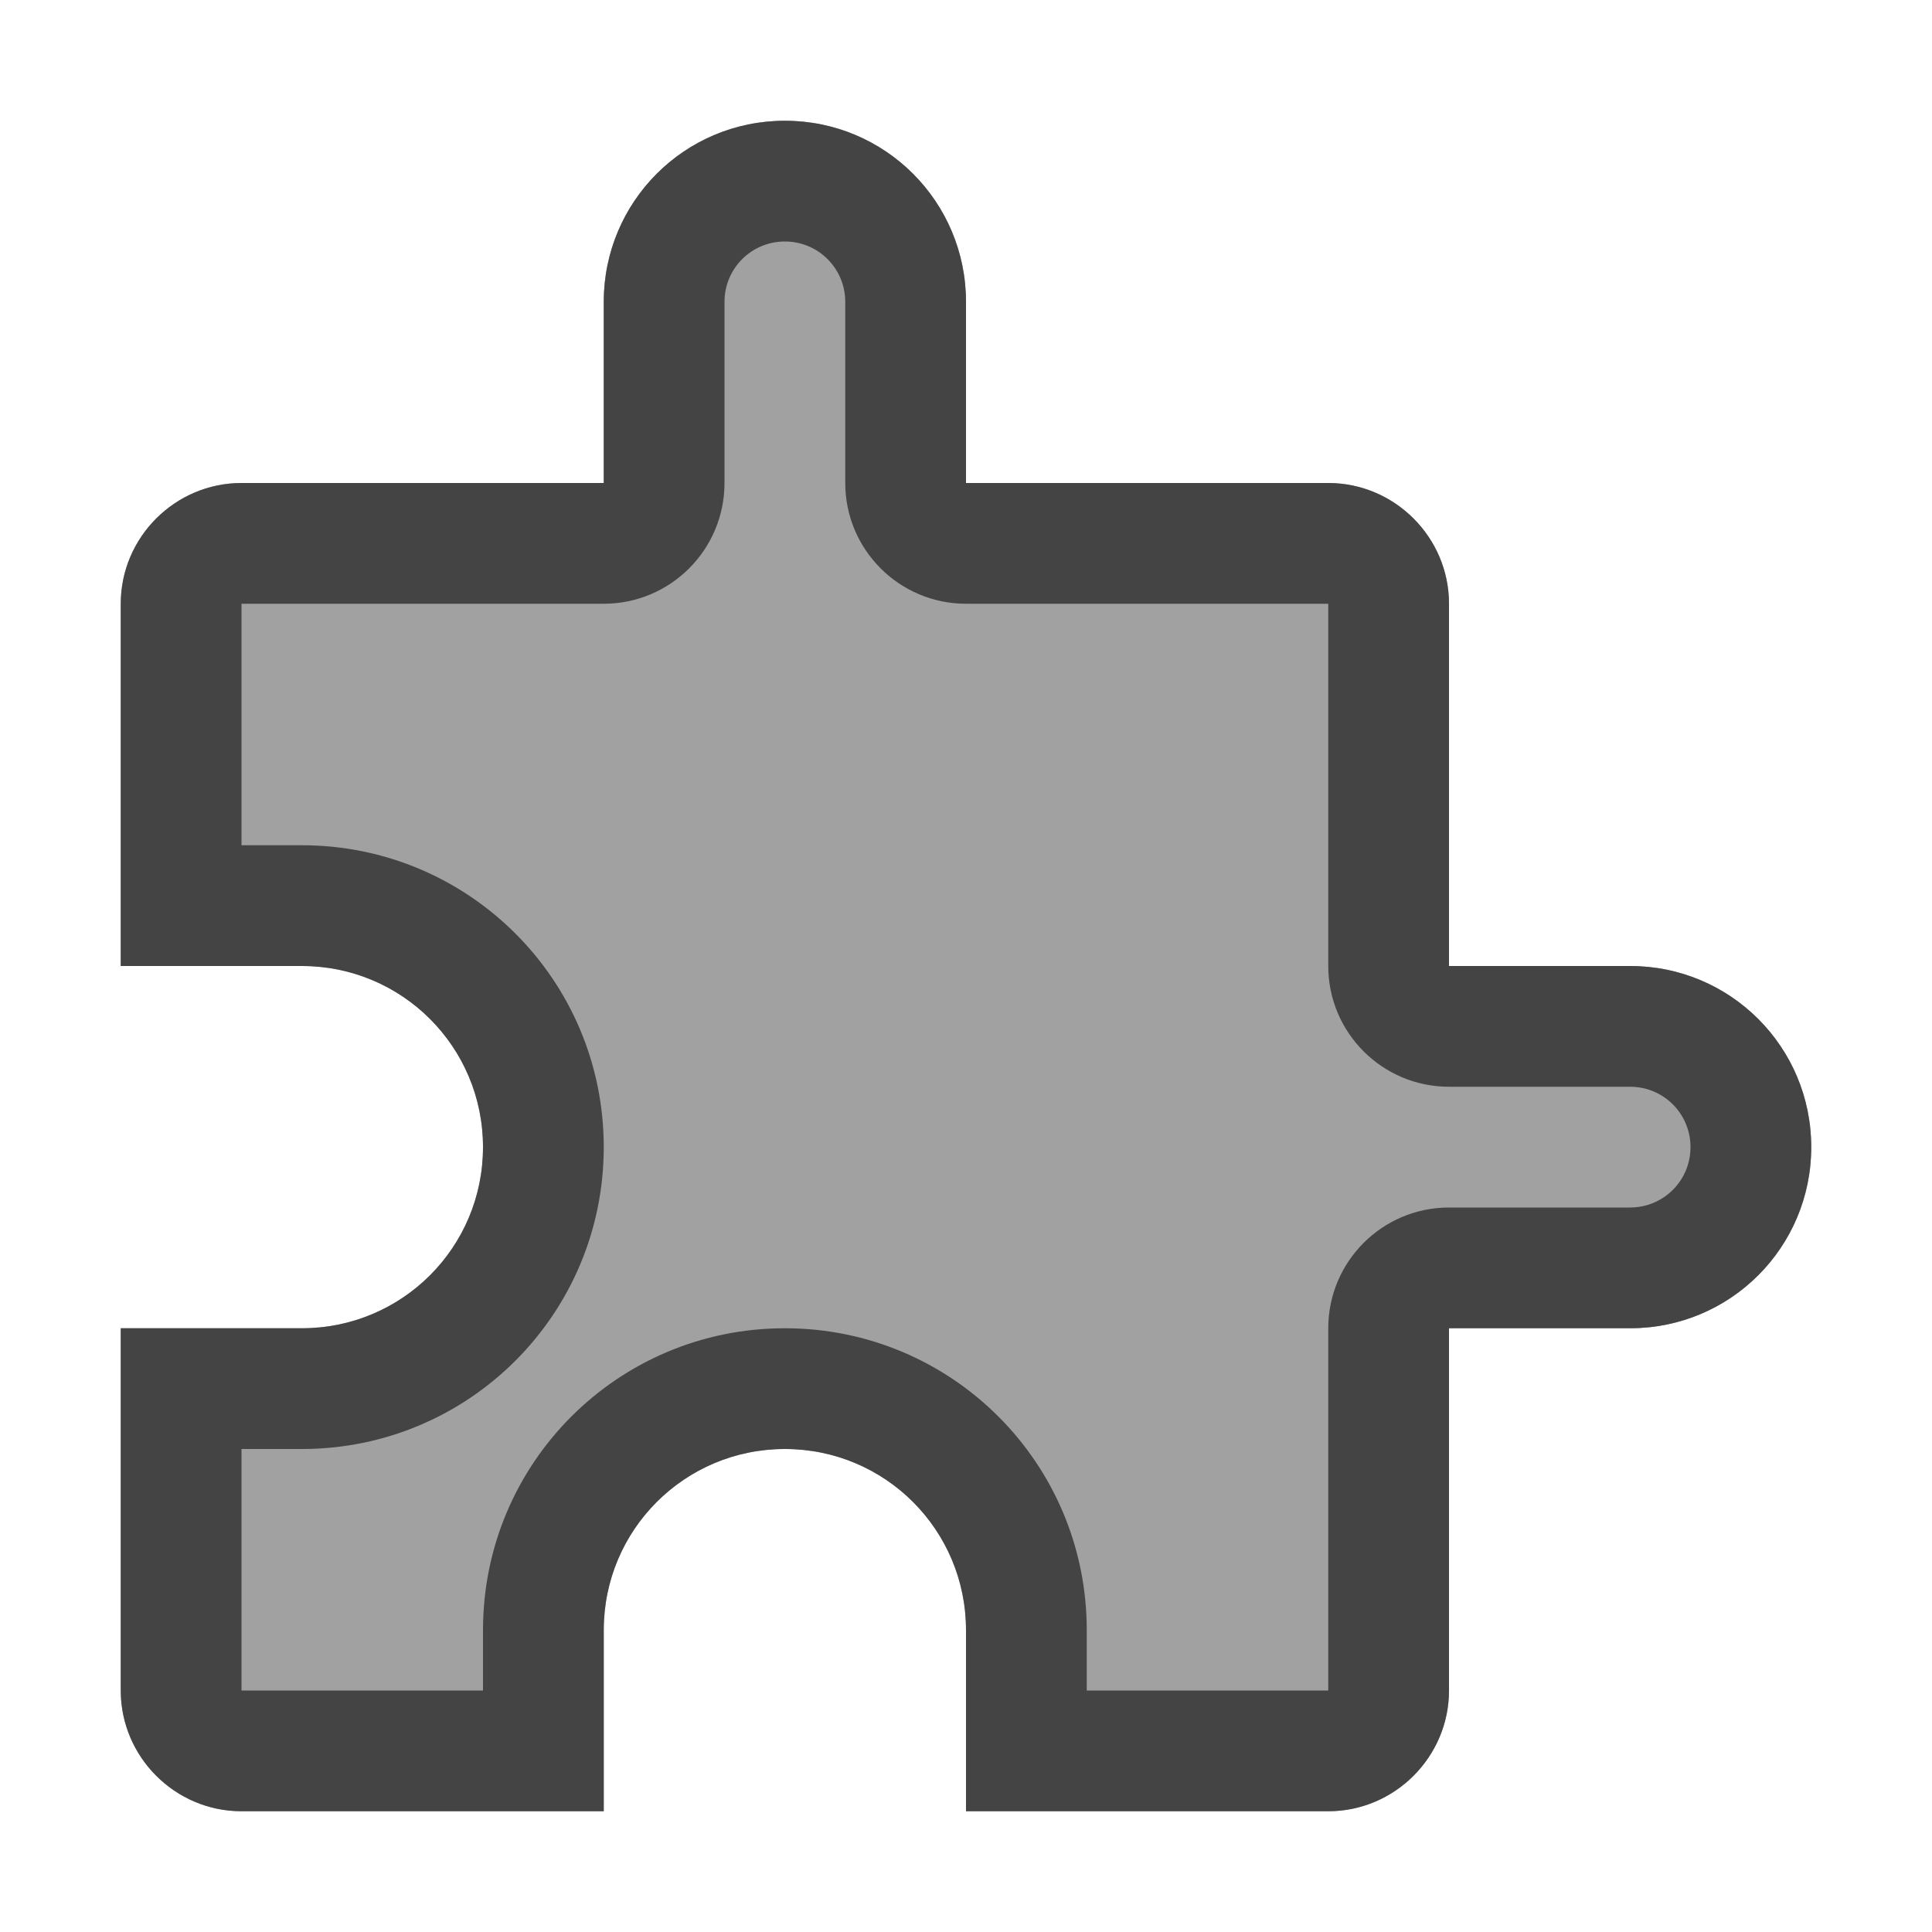 <svg clip-rule="evenodd" fill-rule="evenodd" stroke-linejoin="round" stroke-miterlimit="2" viewBox="0 0 16 16" xmlns="http://www.w3.org/2000/svg">
 <g fill="#444">
  <path d="m6.5 1c-.83 0-1.5.67-1.5 1.5v1.5h-3c-.55 0-1 .45-1 1v3h1.5c.83 0 1.5.67 1.5 1.5s-.67 1.5-1.5 1.5h-1.5v3c0 .55.45 1 1 1h3v-1.5c0-.83.67-1.5 1.5-1.5s1.5.67 1.5 1.5v1.5h3c.55 0 1-.45 1-1v-3h1.5c.83 0 1.5-.67 1.5-1.5s-.67-1.5-1.5-1.5h-1.5v-3c0-.55-.45-1-1-1h-3v-1.5c0-.83-.67-1.5-1.5-1.5z" fill-opacity=".5" fill-rule="nonzero"/>
  <path d="m6.5 1c-.83 0-1.5.67-1.5 1.5v1.5h-3c-.55 0-1 .45-1 1v3h1.5c.83 0 1.5.67 1.5 1.5s-.67 1.5-1.5 1.5h-1.5v3c0 .55.45 1 1 1h3v-1.5c0-.83.67-1.5 1.5-1.5s1.5.67 1.5 1.5v1.5h3c.55 0 1-.45 1-1v-3h1.5c.83 0 1.5-.67 1.5-1.5s-.67-1.5-1.5-1.5h-1.5v-3c0-.55-.45-1-1-1h-3v-1.5c0-.83-.67-1.5-1.5-1.5zm1.5 4c-.552 0-1-.448-1-1v-1.5c0-.277-.223-.5-.5-.5s-.5.223-.5.5v1.5c0 .552-.448 1-1 1h-3v2h.5c1.383 0 2.5 1.117 2.5 2.5s-1.117 2.5-2.5 2.5h-.5v2h2v-.5c0-1.383 1.117-2.5 2.5-2.5s2.5 1.117 2.5 2.5v.5h2v-3c0-.552.448-1 1-1h1.5c.277 0 .5-.223.5-.5s-.223-.5-.5-.5h-1.5c-.552 0-1-.448-1-1v-3z"/>
 </g>
</svg>
